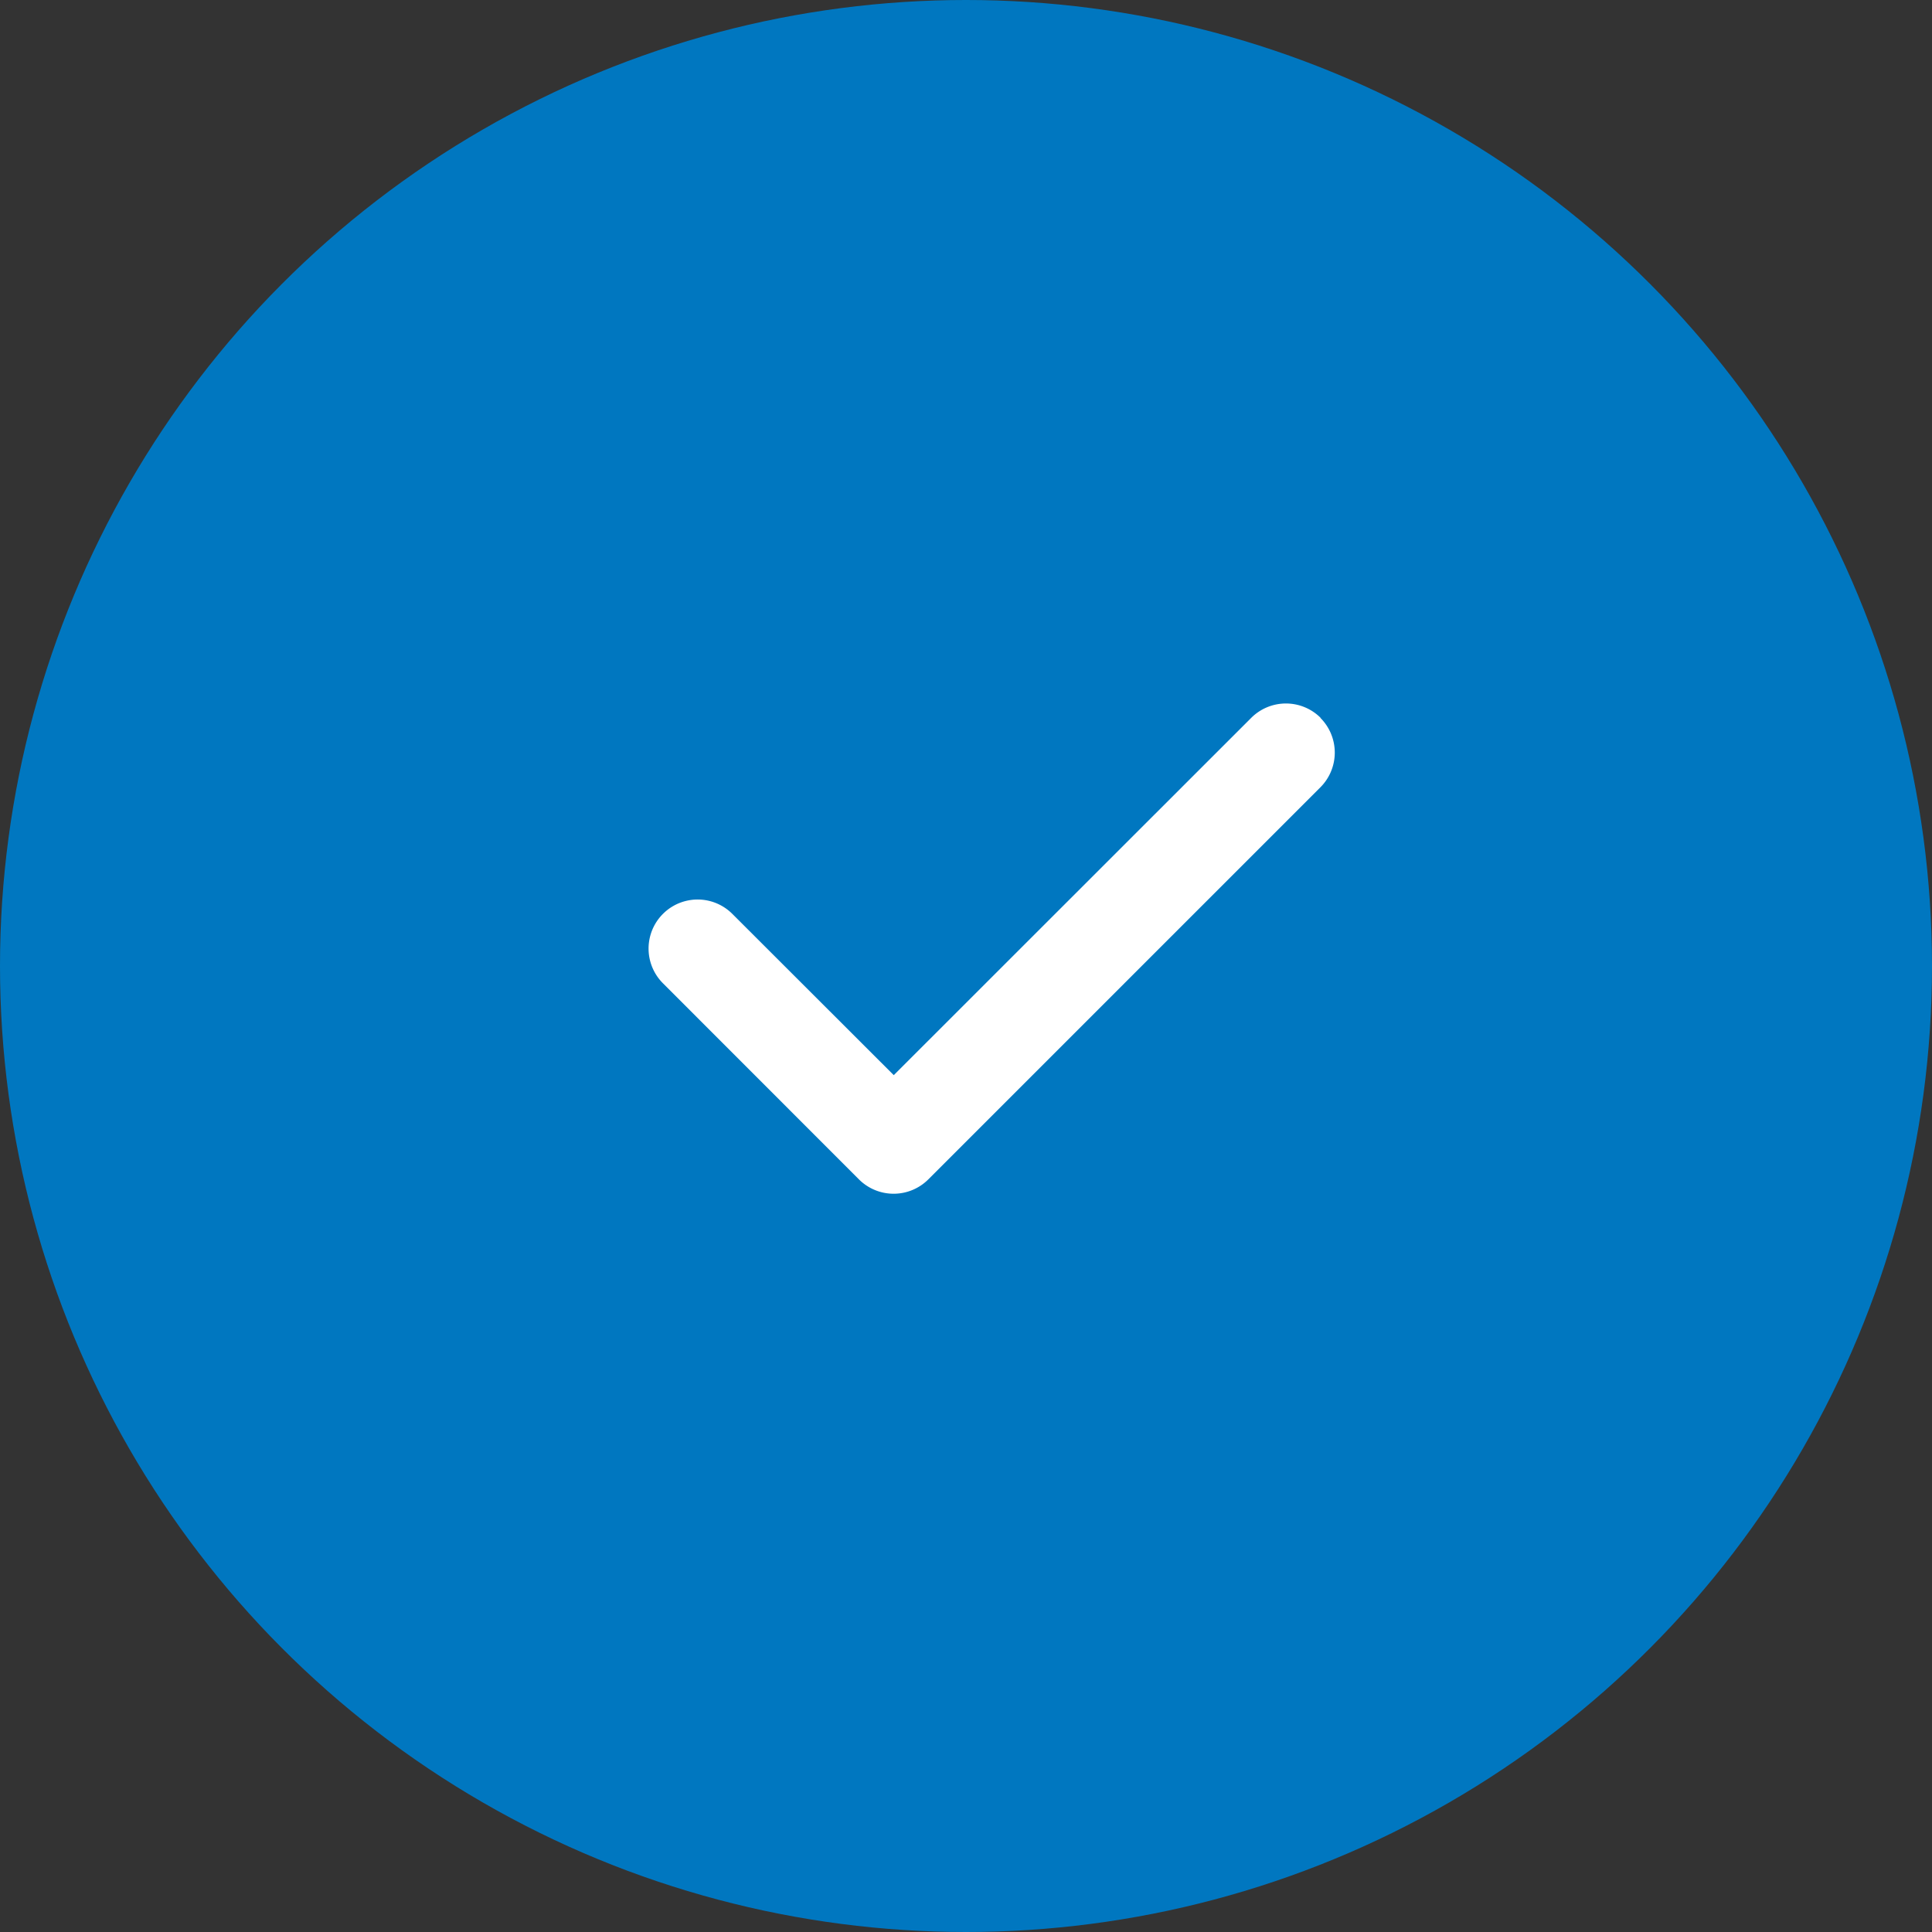 <svg xmlns="http://www.w3.org/2000/svg" width="36" height="36" viewBox="0 0 36 36">
  <rect x="0" y="0" width="36" height="36" fill="#333333" stroke="none"/>
  <g id="Check_SVg" data-name="Check SVg" transform="translate(-969 -1465)">
    <circle id="Ellipse_8" data-name="Ellipse 8" cx="18" cy="18" r="18" transform="translate(969 1465)" fill="#0077c0"/>
    <path id="Path_15" data-name="Path 15" d="M12.444,96.293a.915.915,0,0,1,0,1.293l-7.306,7.306a.915.915,0,0,1-1.293,0L.193,101.238a.914.914,0,1,1,1.293-1.293l3.008,3.005,6.661-6.658a.915.915,0,0,1,1.293,0Z" transform="translate(981.16 1382.084)" fill="#fff"/>
  </g>
</svg>
